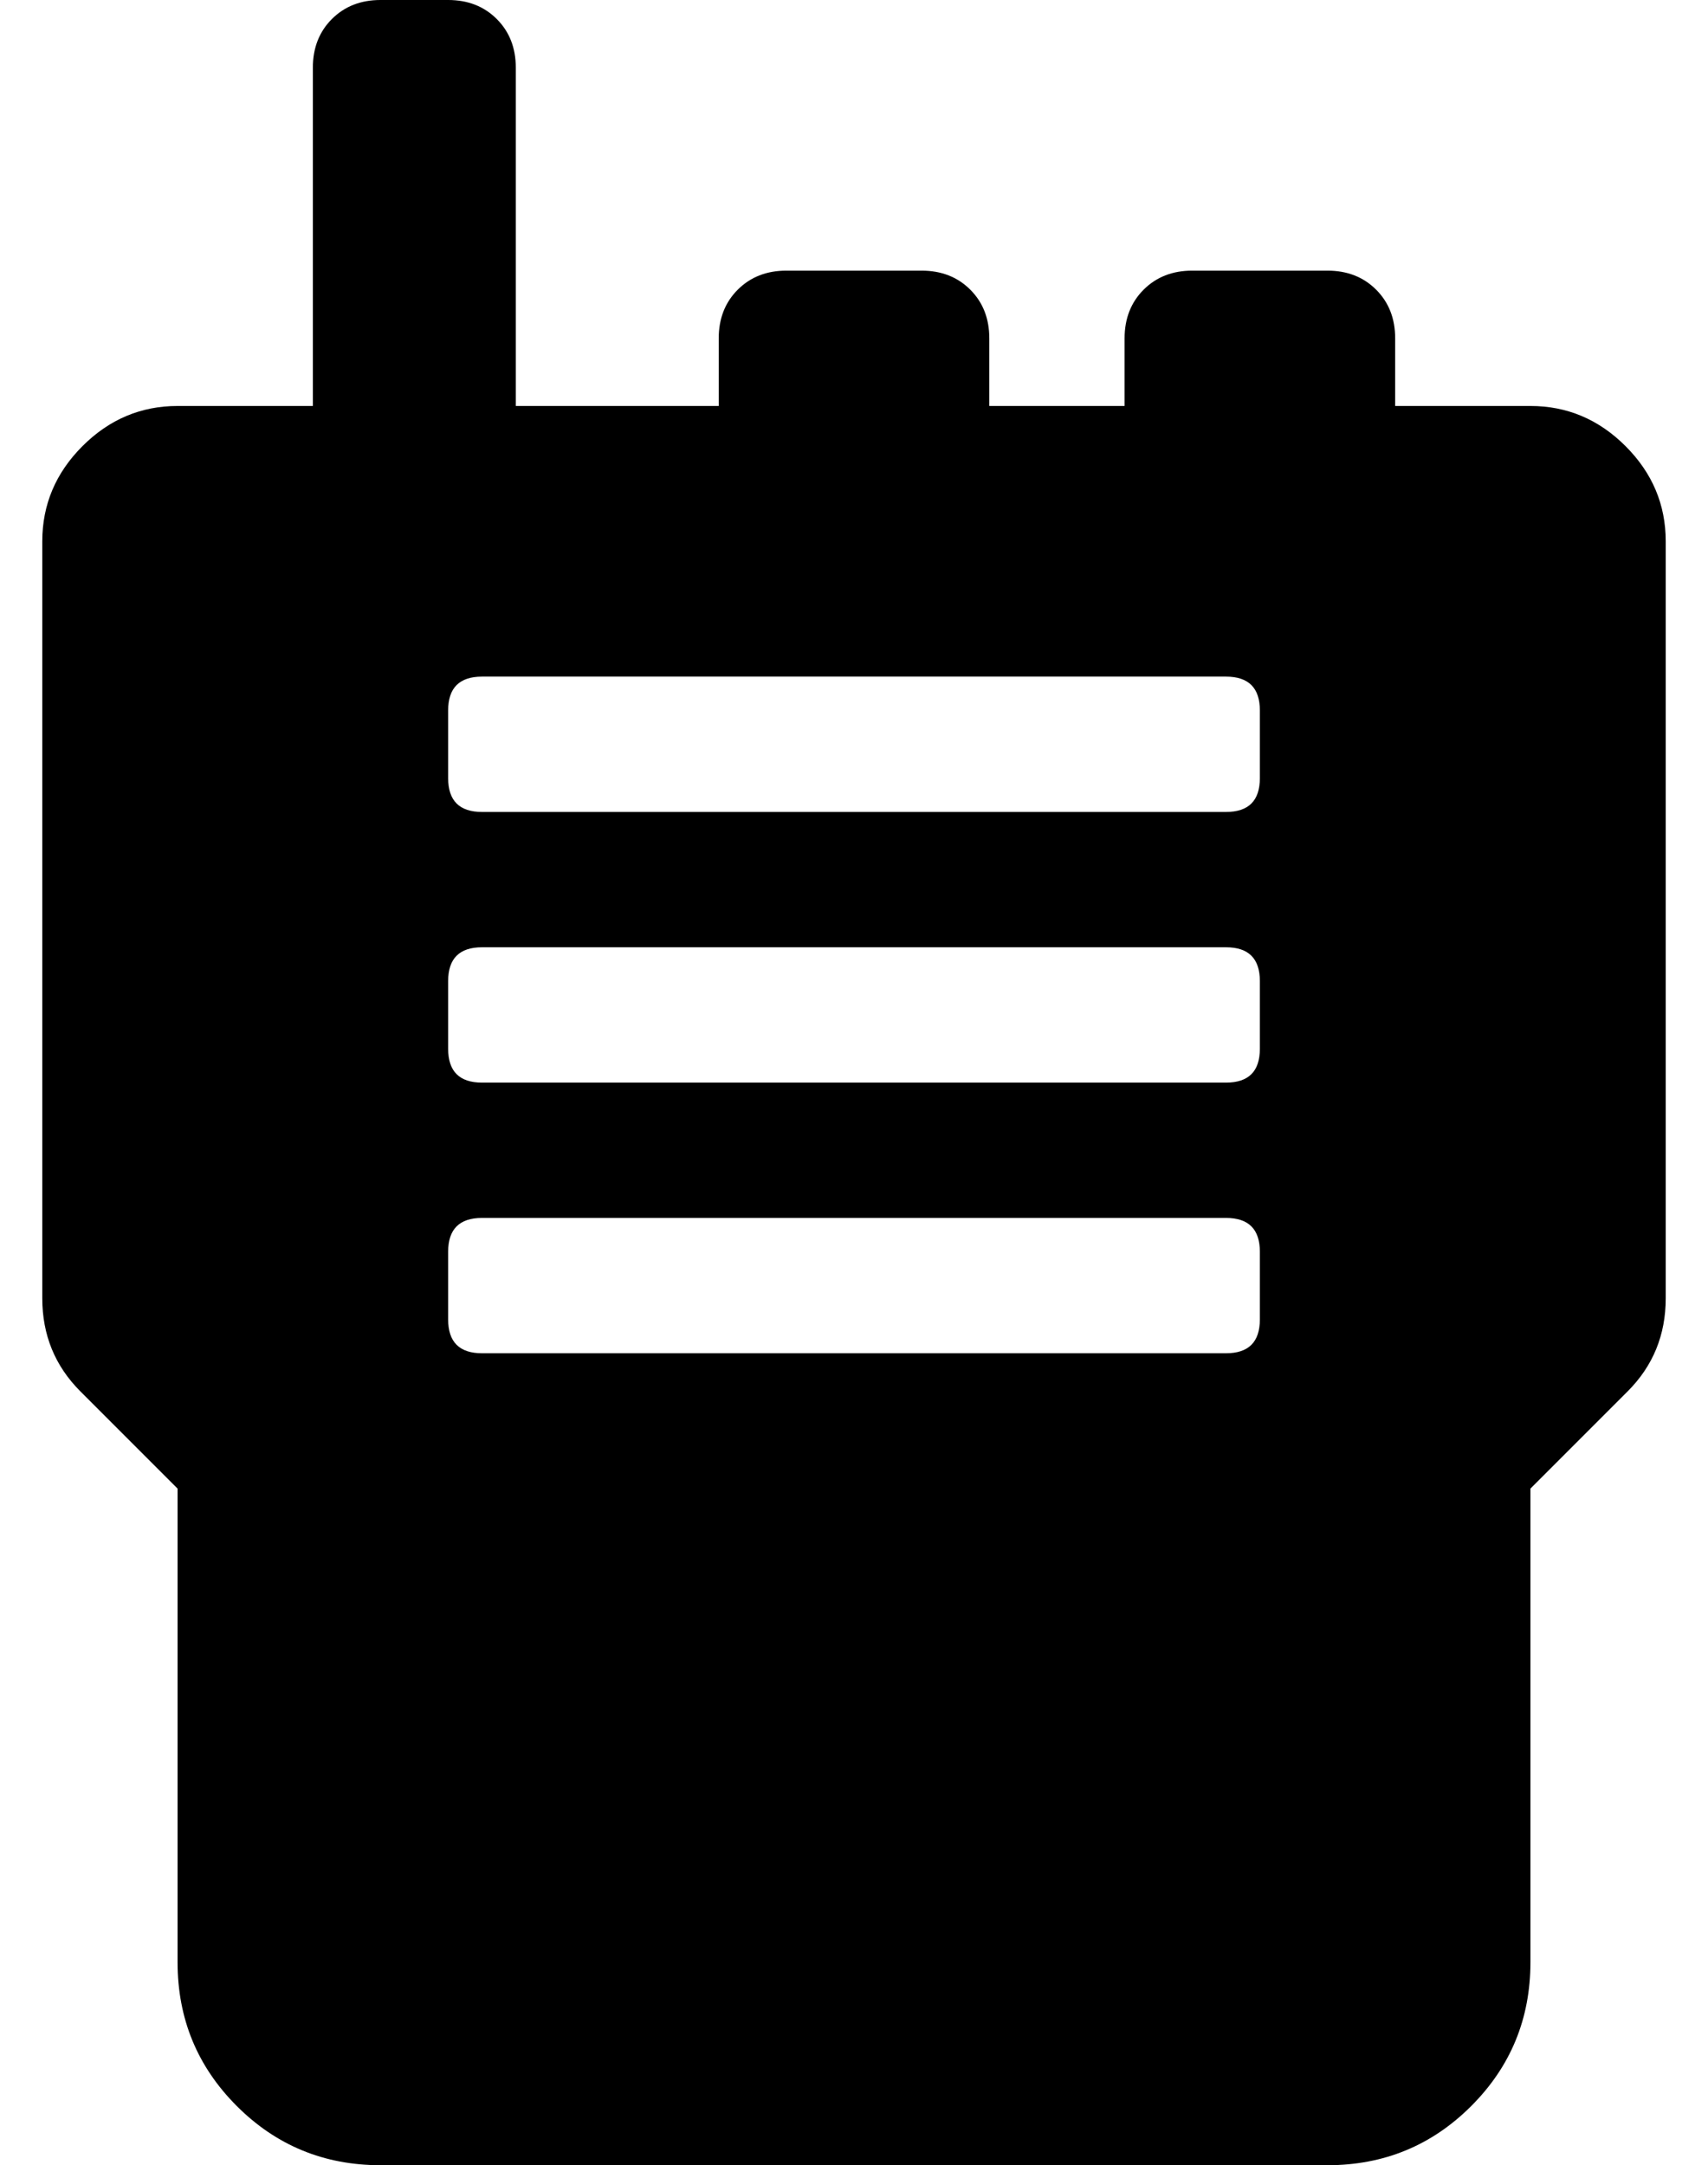 <?xml version="1.0" standalone="no"?>
<!DOCTYPE svg PUBLIC "-//W3C//DTD SVG 1.1//EN" "http://www.w3.org/Graphics/SVG/1.1/DTD/svg11.dtd" >
<svg xmlns="http://www.w3.org/2000/svg" xmlns:xlink="http://www.w3.org/1999/xlink" version="1.1" viewBox="-10 0 404 512">
   <path fill="currentColor"
d="M352 96q13 0 22.5 9.5t9.5 22.5v179q0 13 -9 22l-23 23v112q0 20 -14 34t-34 14h-224q-20 0 -34 -14t-14 -34v-112l-23 -23q-9 -9 -9 -22v-179q0 -13 9.5 -22.5t22.5 -9.5h32v-80q0 -7 4.5 -11.5t11.5 -4.5h16q7 0 11.5 4.5t4.5 11.5v80h48v-16q0 -7 4.5 -11.5t11.5 -4.5
h32q7 0 11.5 4.5t4.5 11.5v16h32v-16q0 -7 4.5 -11.5t11.5 -4.5h32q7 0 11.5 4.5t4.5 11.5v16h32zM288 312v-16q0 -8 -8 -8h-176q-8 0 -8 8v16q0 8 8 8h176q8 0 8 -8zM288 248v-16q0 -8 -8 -8h-176q-8 0 -8 8v16q0 8 8 8h176q8 0 8 -8zM288 184v-16q0 -8 -8 -8h-176
q-8 0 -8 8v16q0 8 8 8h176q8 0 8 -8z" />
</svg>
